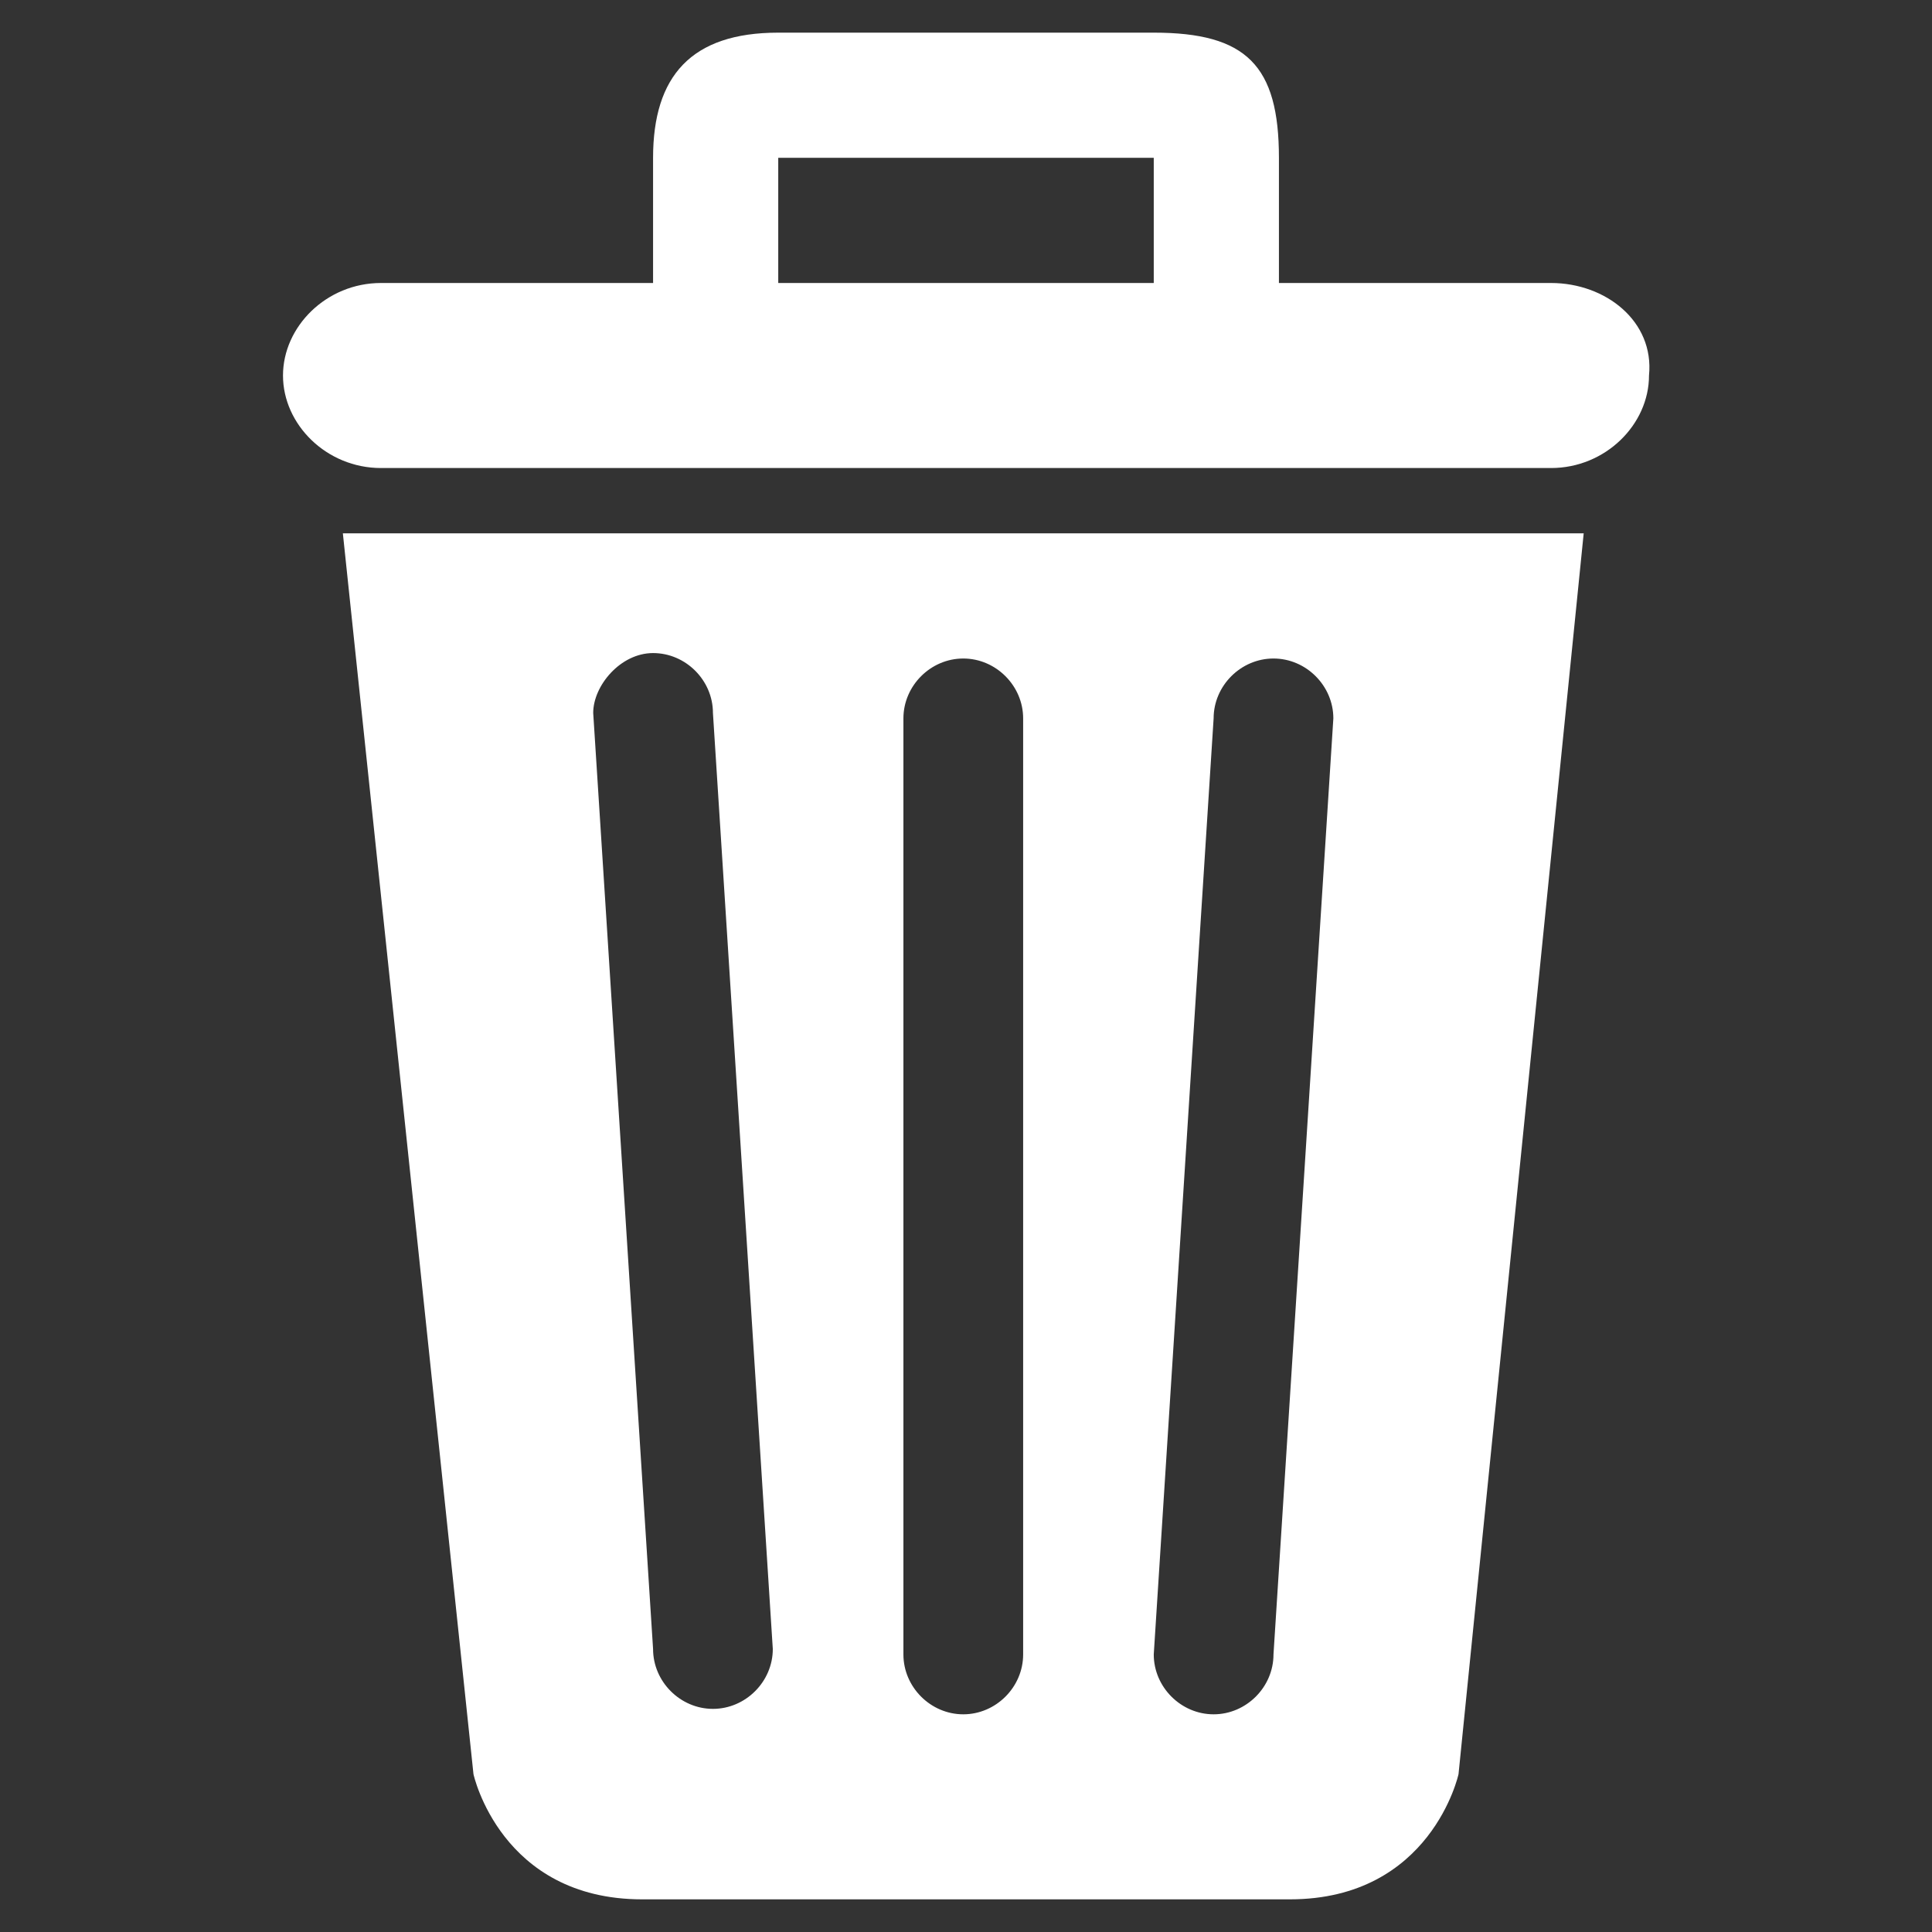 <?xml version="1.0" encoding="utf-8"?>
<!-- Generator: Adobe Illustrator 21.0.0, SVG Export Plug-In . SVG Version: 6.00 Build 0)  -->
<svg version="1.1" id="Capa_1" xmlns="http://www.w3.org/2000/svg" xmlns:xlink="http://www.w3.org/1999/xlink" x="0px" y="0px"
	 viewBox="0 0 35.5 35.5" style="enable-background:new 0 0 35.5 35.5;" xml:space="preserve">
<rect x="0" y="0" width="35.5" height="35.5" fill="#333333" stroke="none"/>
<style type="text/css">
	.st0{fill:#FFFFFF;}
</style>
<g id="Delete__x2F__Trash">
	<path class="st0" d="M8.7,32.6c0,0,0.5,2.3,3.1,2.3h11.9c2.6,0,3.1-2.3,3.1-2.3l2.3-22.8H6.3L8.7,32.6z M22.3,13.2
		c0-0.6,0.5-1.1,1.1-1.1c0.6,0,1.1,0.5,1.1,1.1l-1.1,17.2c0,0.6-0.5,1.1-1.1,1.1c-0.6,0-1.1-0.5-1.1-1.1L22.3,13.2z M16.6,13.2
		c0-0.6,0.5-1.1,1.1-1.1c0.6,0,1.1,0.5,1.1,1.1v17.2c0,0.6-0.5,1.1-1.1,1.1c-0.6,0-1.1-0.5-1.1-1.1C16.6,30.4,16.6,13.2,16.6,13.2z
		 M12,12c0.6,0,1.1,0.5,1.1,1.1l1.1,17.2c0,0.6-0.5,1.1-1.1,1.1c-0.6,0-1.1-0.5-1.1-1.1l-1.1-17.2C10.9,12.6,11.4,12,12,12z
		 M28.5,5.2h-5V2.9c0-1.7-0.6-2.3-2.3-2.3h-6.9c-1.6,0-2.3,0.8-2.3,2.3v2.3H7c-1,0-1.8,0.8-1.8,1.7C5.2,7.8,6,8.6,7,8.6h21.5
		c1,0,1.8-0.8,1.8-1.7C30.4,5.9,29.5,5.2,28.5,5.2z M21.2,5.2h-6.9l0-2.3h6.9L21.2,5.2L21.2,5.2z"/>
</g>
</svg>
